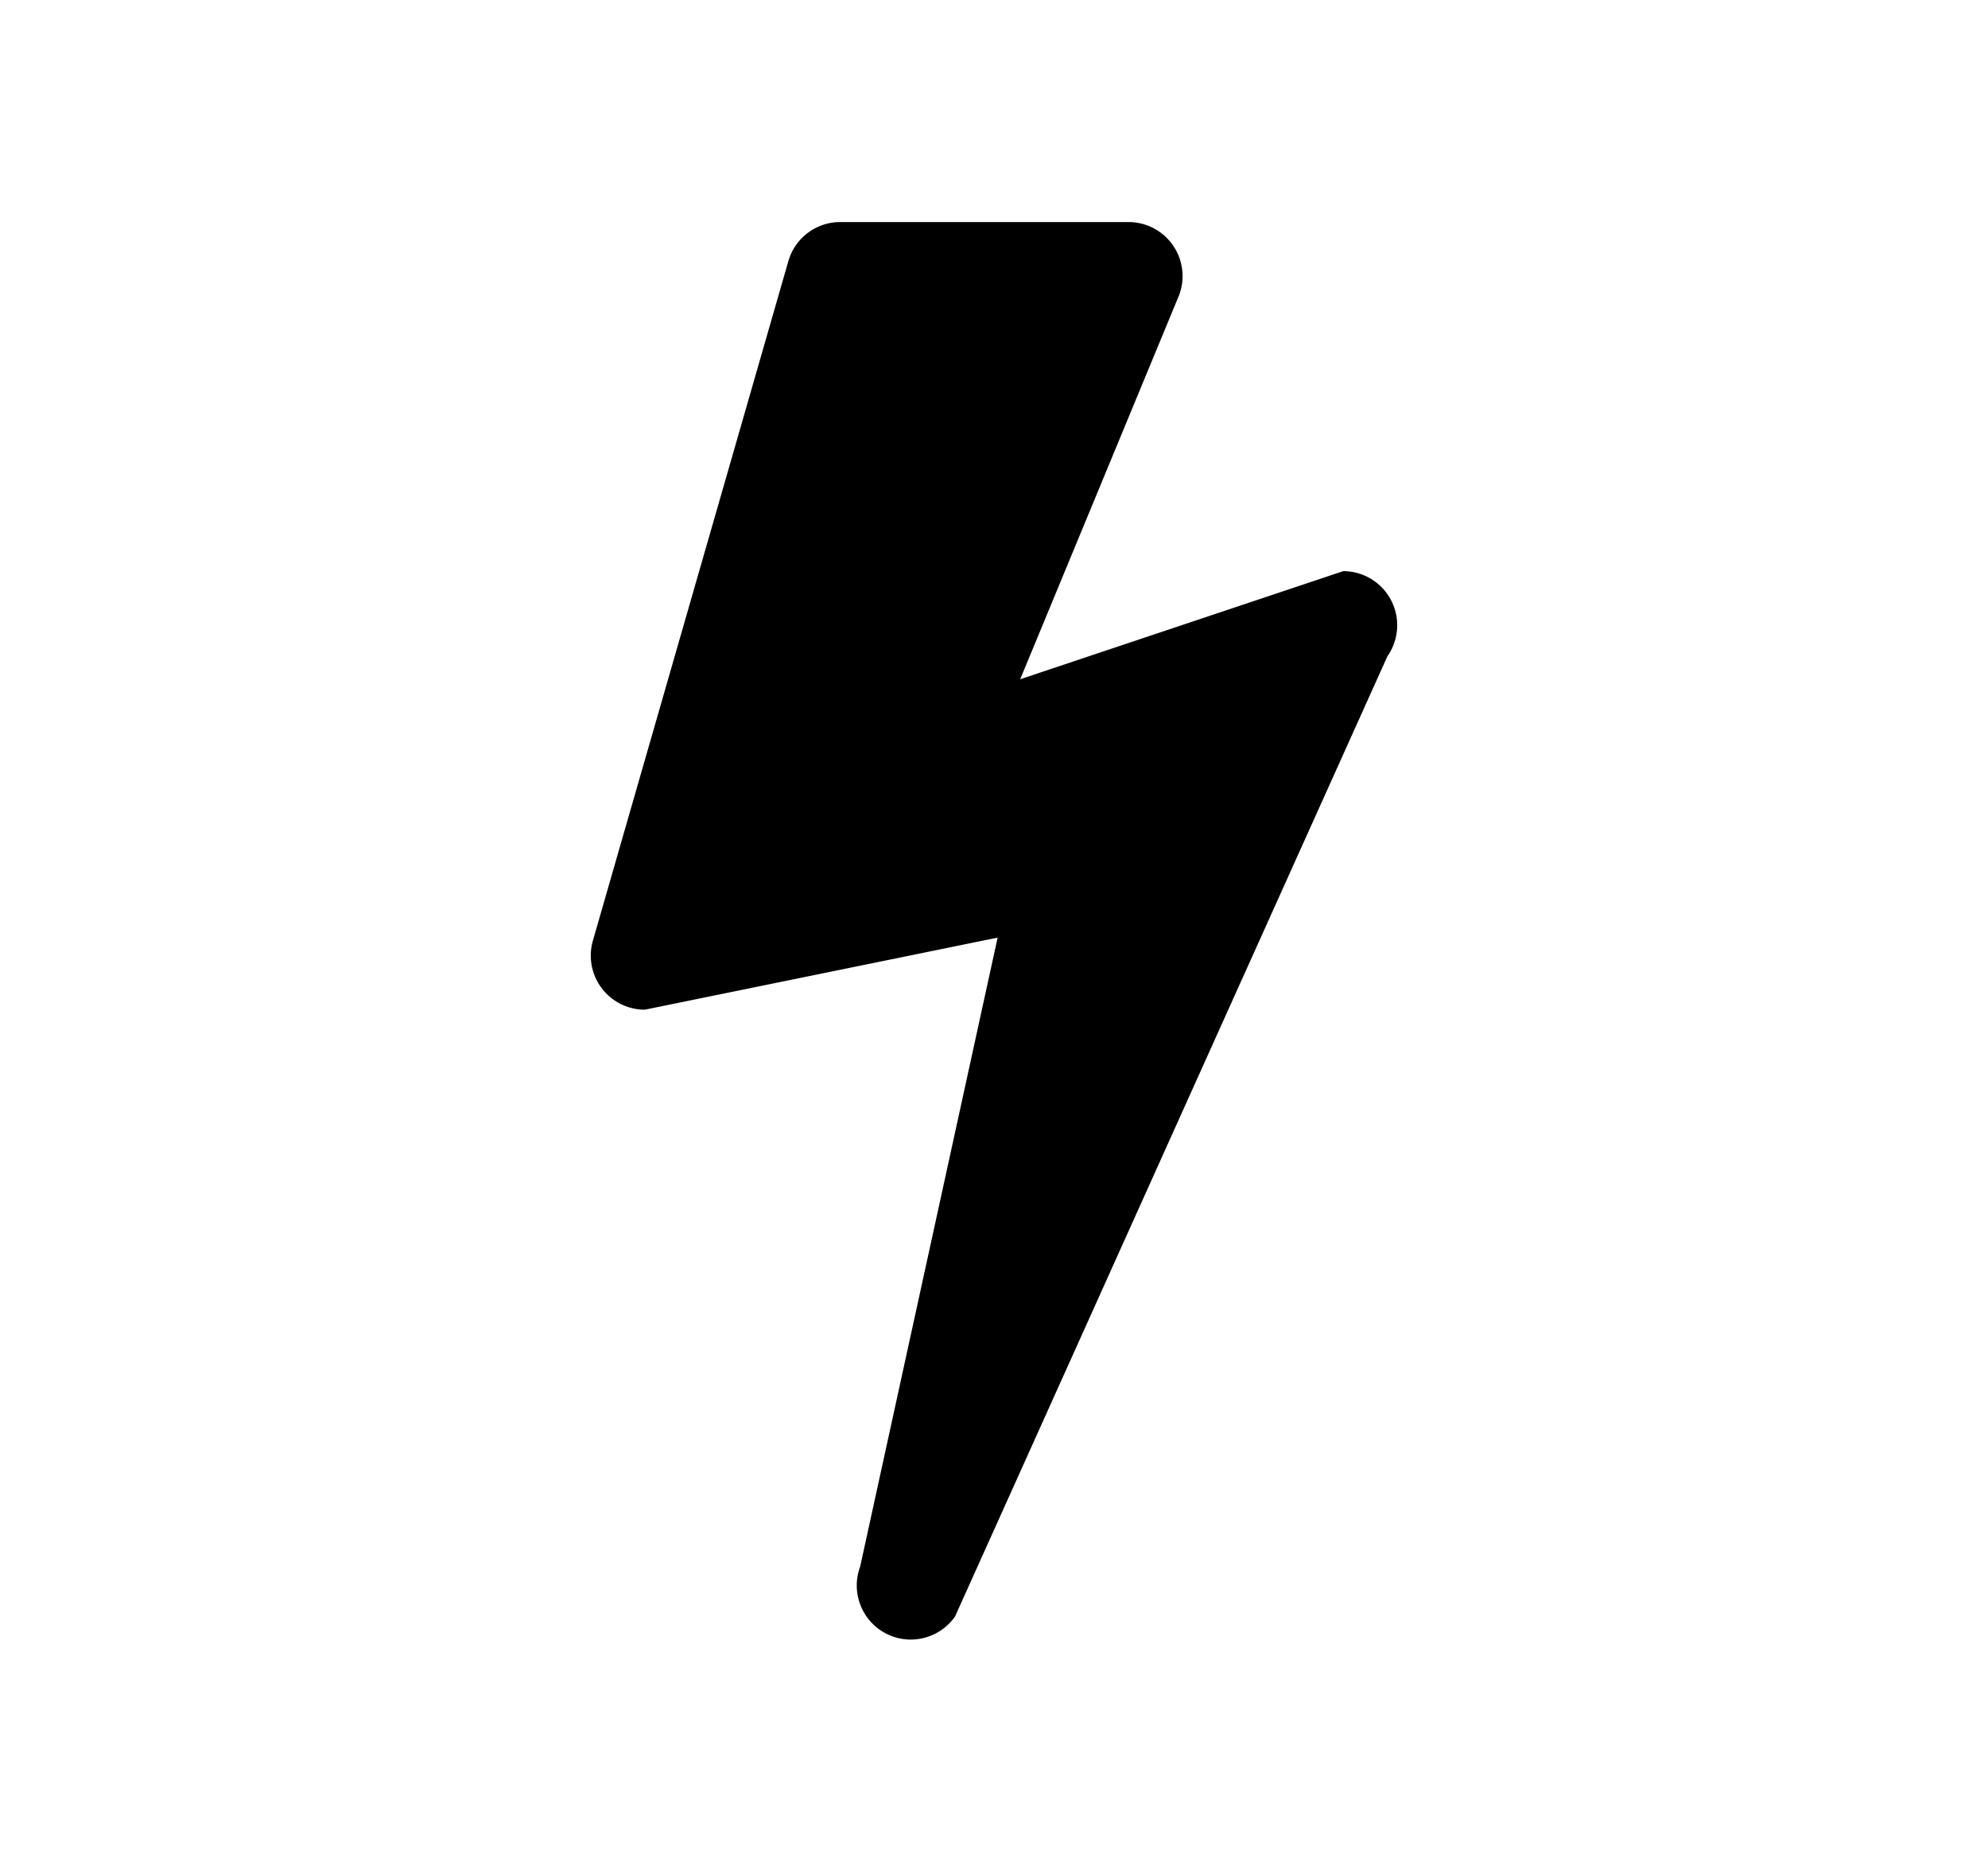 <svg xmlns="http://www.w3.org/2000/svg" width="55.18" height="51.66" viewBox="0 0 55.18 51.66"><path d="M25.279 45.498a1.5 1.5 0 0 1-1.405-2.02l3.817-17.459-9.794 2a1.501 1.501 0 0 1-1.44-1.917l5.425-18.855a1.498 1.498 0 0 1 1.44-1.085h8.003a1.5 1.5 0 0 1 1.402 2.031l-4.41 10.656 8.967-3a1.501 1.501 0 0 1 1.226 2.362L26.508 44.859c-.29.412-.753.639-1.229.639"/></svg>